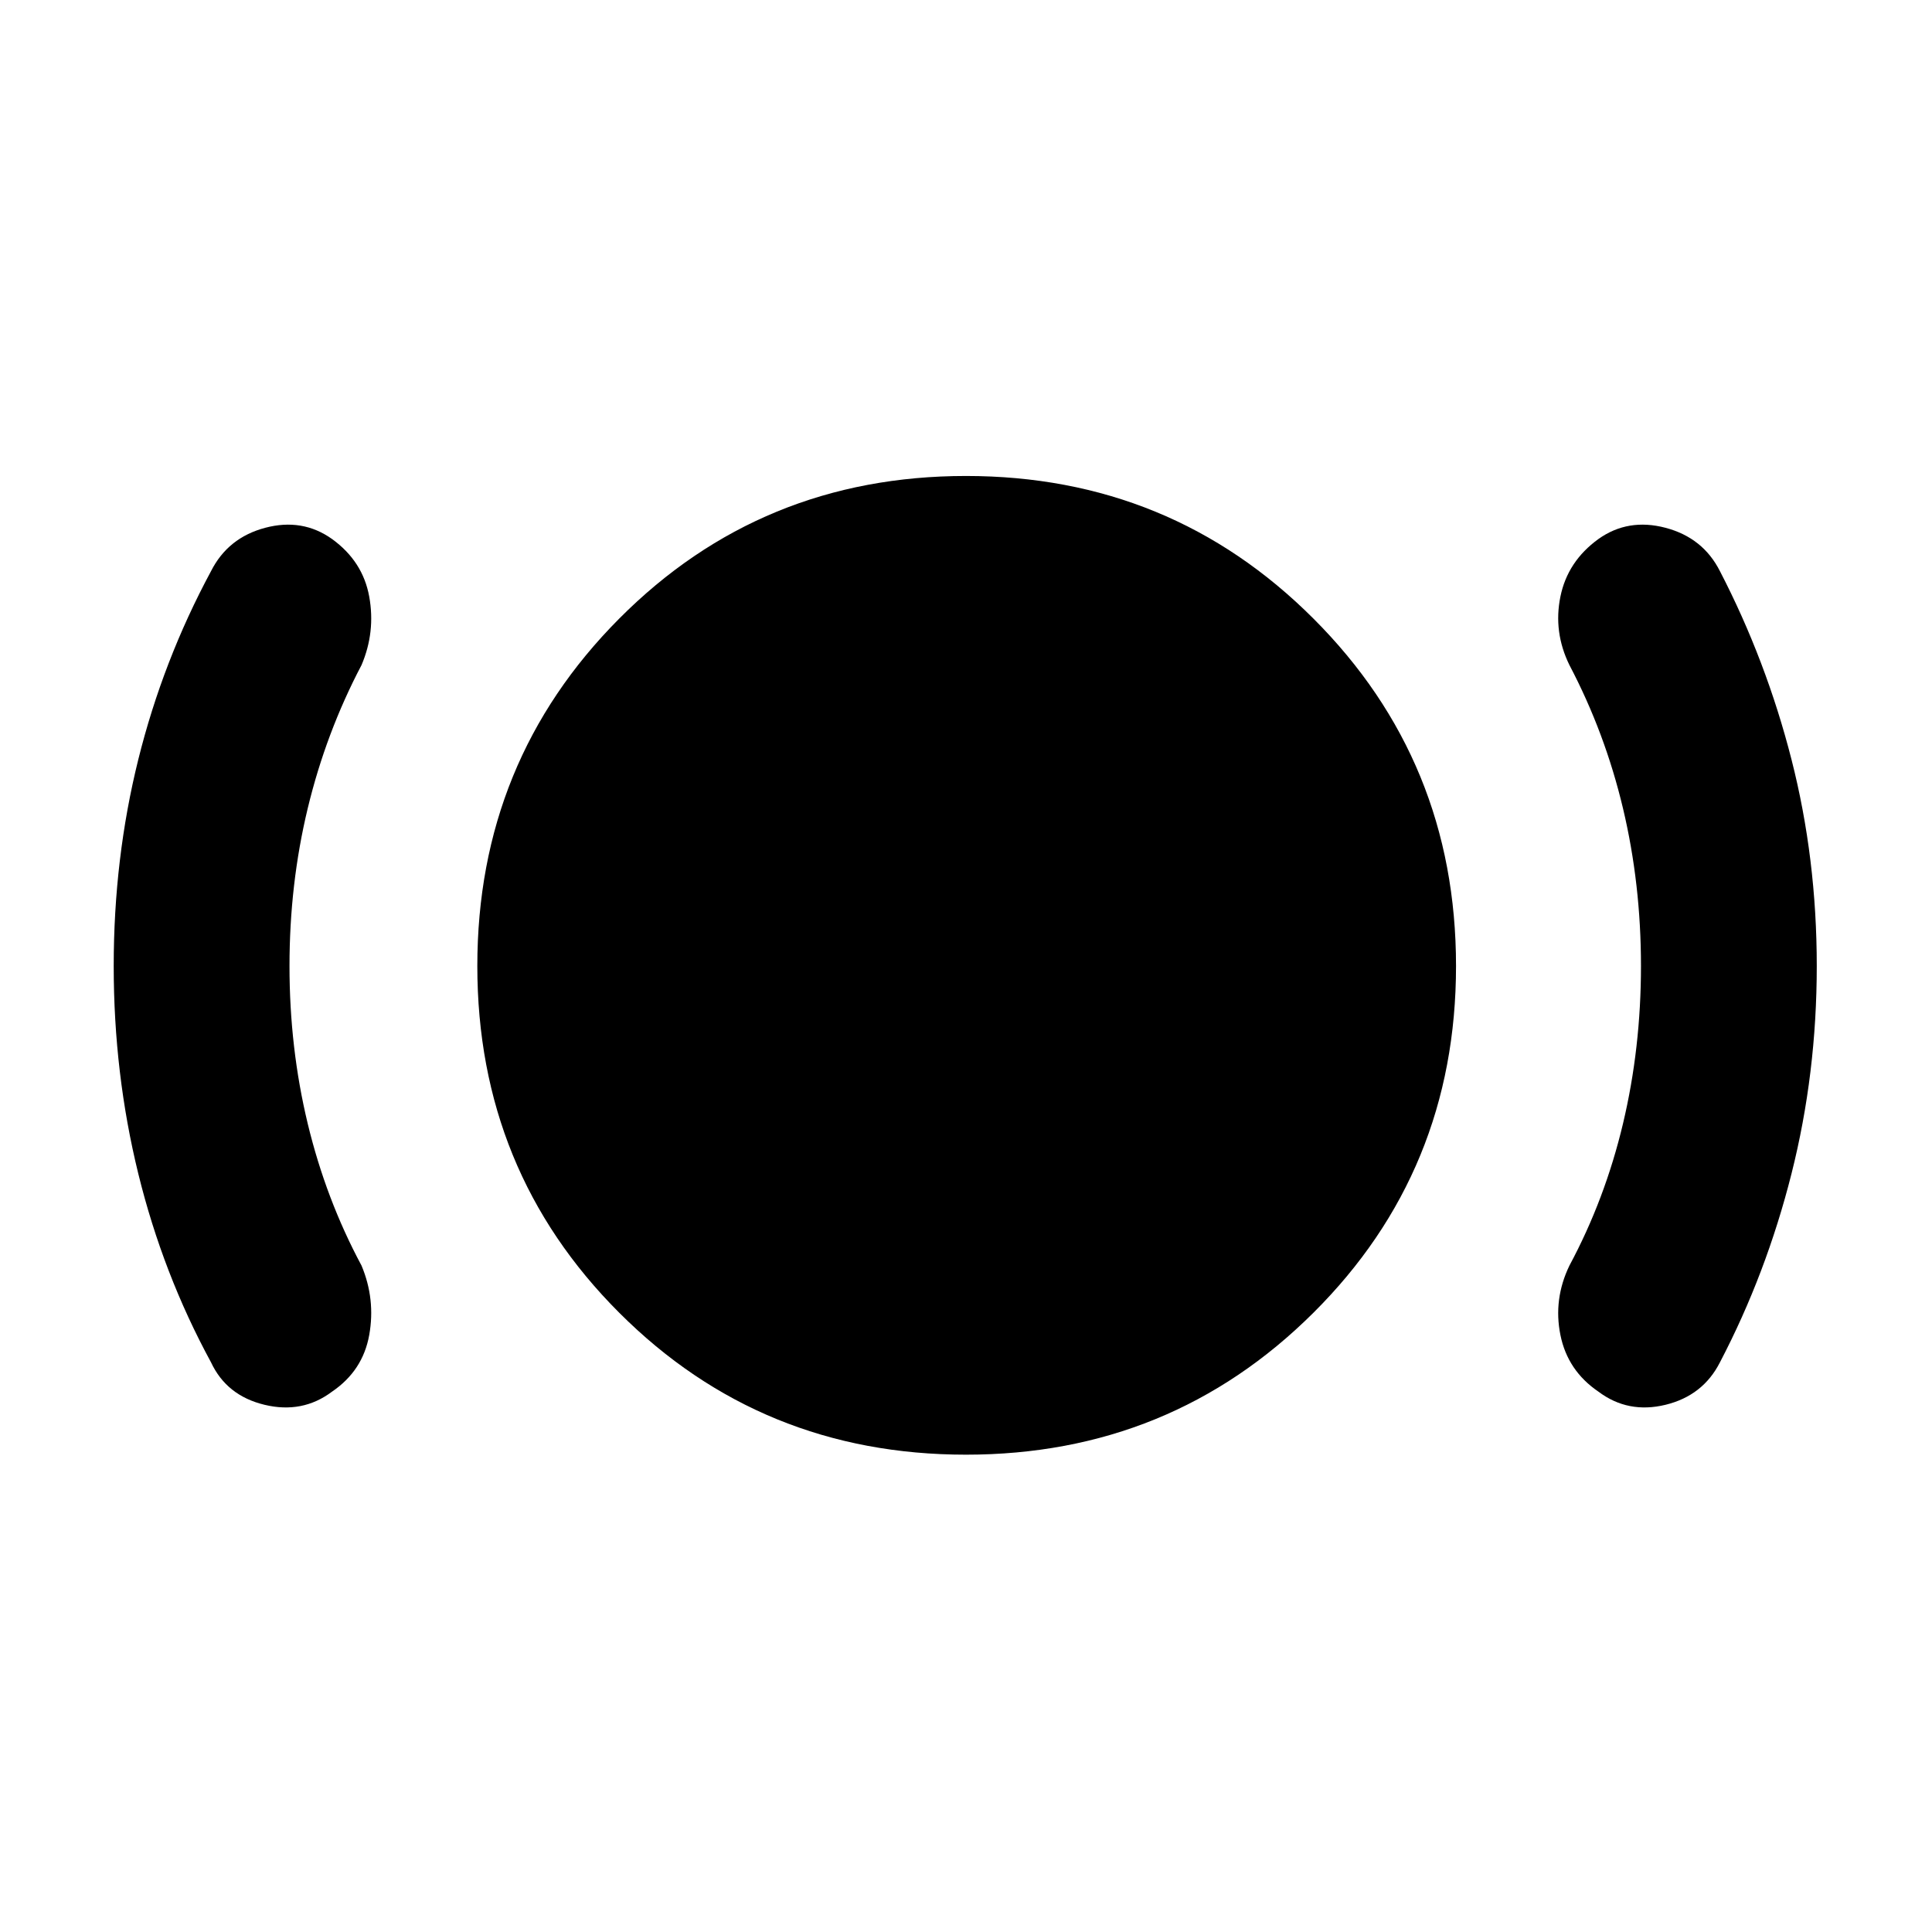 <svg xmlns="http://www.w3.org/2000/svg" height="40" viewBox="0 -960 960 960" width="40"><path d="M143.85-480q0 40.71 9.05 78.31 9.06 37.6 26.74 70.55 7 16.72 3.83 34.48-3.17 17.75-18.47 28.15-14.73 11.08-33.57 6.54t-26.58-21.1q-23.92-44-36.14-93.75Q56.5-426.57 56.5-480q0-53.43 12.21-102.59 12.22-49.17 36.14-93.6 8.41-16.64 26.91-21.55 18.51-4.91 33.24 5.58 15.3 11.07 18.47 28.62 3.17 17.56-3.83 34.01-17.68 33.62-26.74 71.22-9.05 37.6-9.05 78.31ZM480-237.18q-101.78 0-172.3-70.52-70.52-70.52-70.52-172.3 0-101.78 70.52-172.63 70.52-70.86 172.3-70.86 101.78 0 172.63 70.86 70.86 70.85 70.86 172.63t-70.86 172.3Q581.78-237.18 480-237.18ZM815.39-480q0-40.71-8.93-78.31-8.94-37.6-26.62-71.22-8.06-16.45-4.48-34.01 3.57-17.55 18.88-28.62 14.73-10.49 33.35-5.58 18.63 4.91 27.04 21.55 23.01 44.43 35.56 93.6 12.55 49.16 12.55 102.59 0 53.43-12.55 103.18-12.55 49.75-35.56 93.75-8.41 16.56-27.04 21.1-18.62 4.54-33.35-6.54-15.31-10.4-18.88-28.15-3.58-17.76 4.48-34.48 17.68-32.95 26.62-70.55 8.93-37.6 8.93-78.31Z"/></svg>